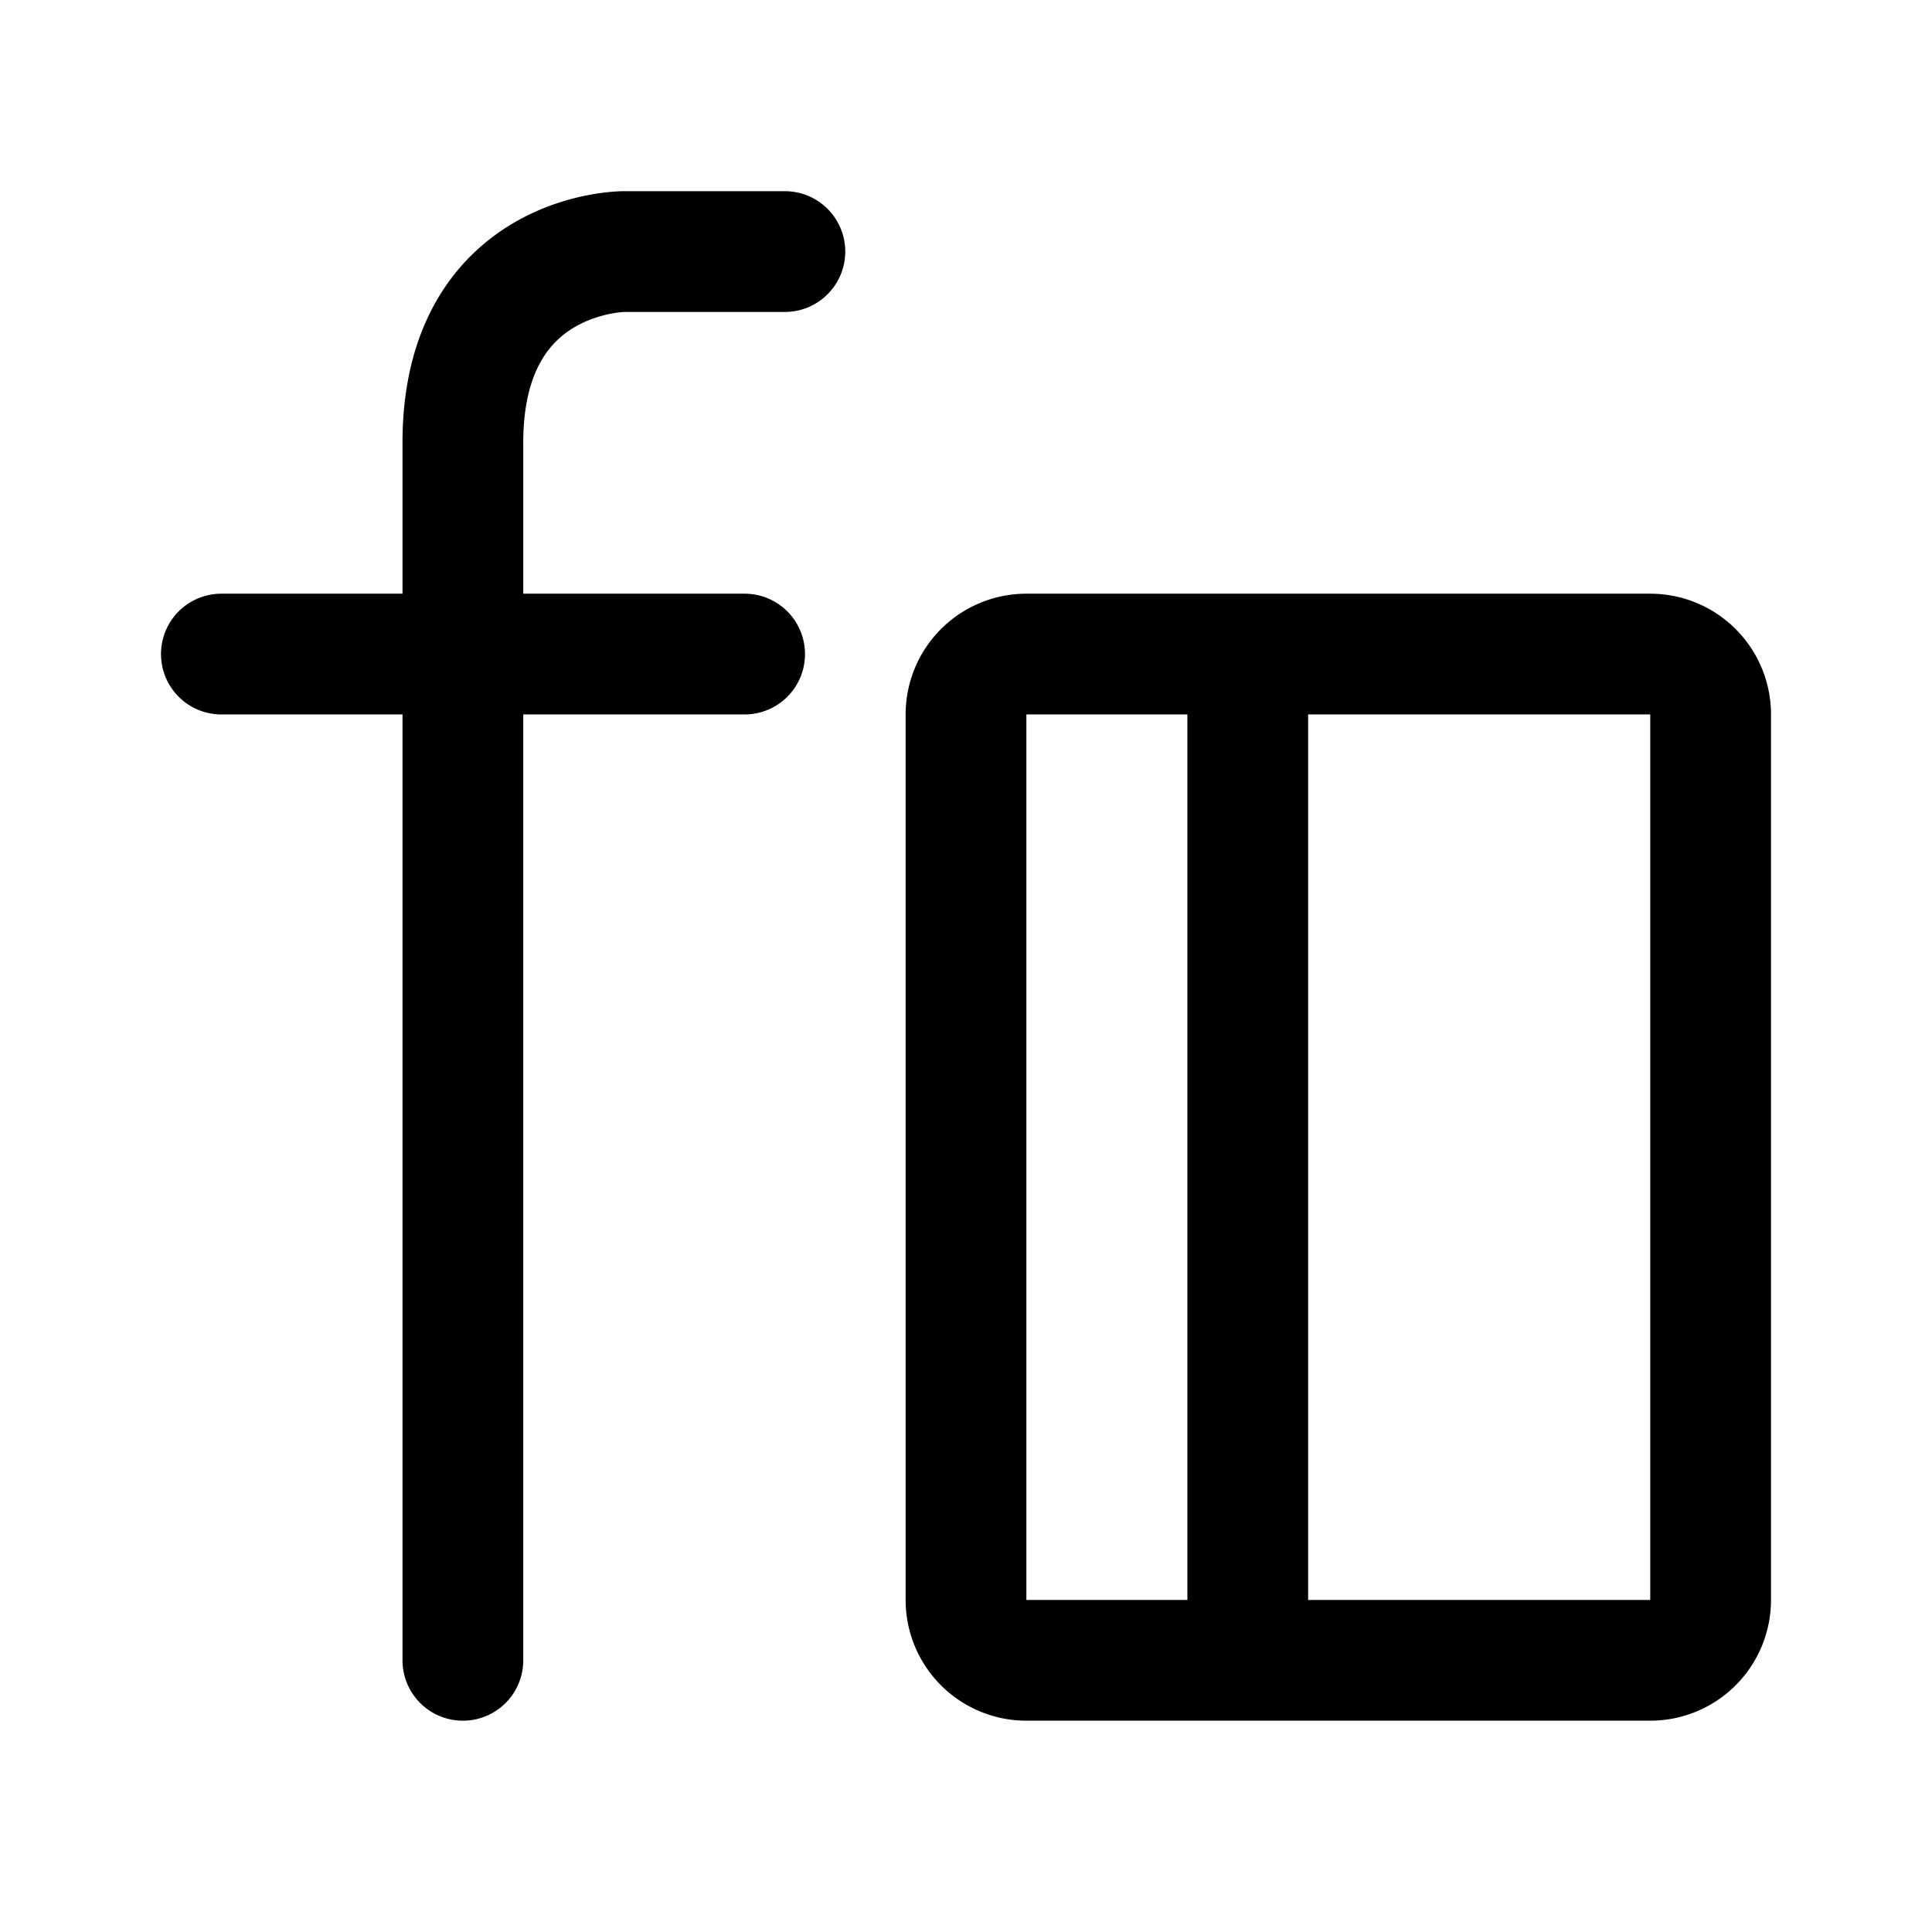 <svg xmlns="http://www.w3.org/2000/svg" width="192" height="192" fill="none"><path stroke="#000" stroke-linecap="round" stroke-linejoin="round" stroke-width="12" d="M96 71a6 6 0 0 1 6-6h62a6 6 0 0 1 6 6v88a6 6 0 0 1-6 6h-62a6 6 0 0 1-6-6zm-74-6h52m50 0v100M46 65v100M78 25H62s-16 0-16 19v21"/></svg>
